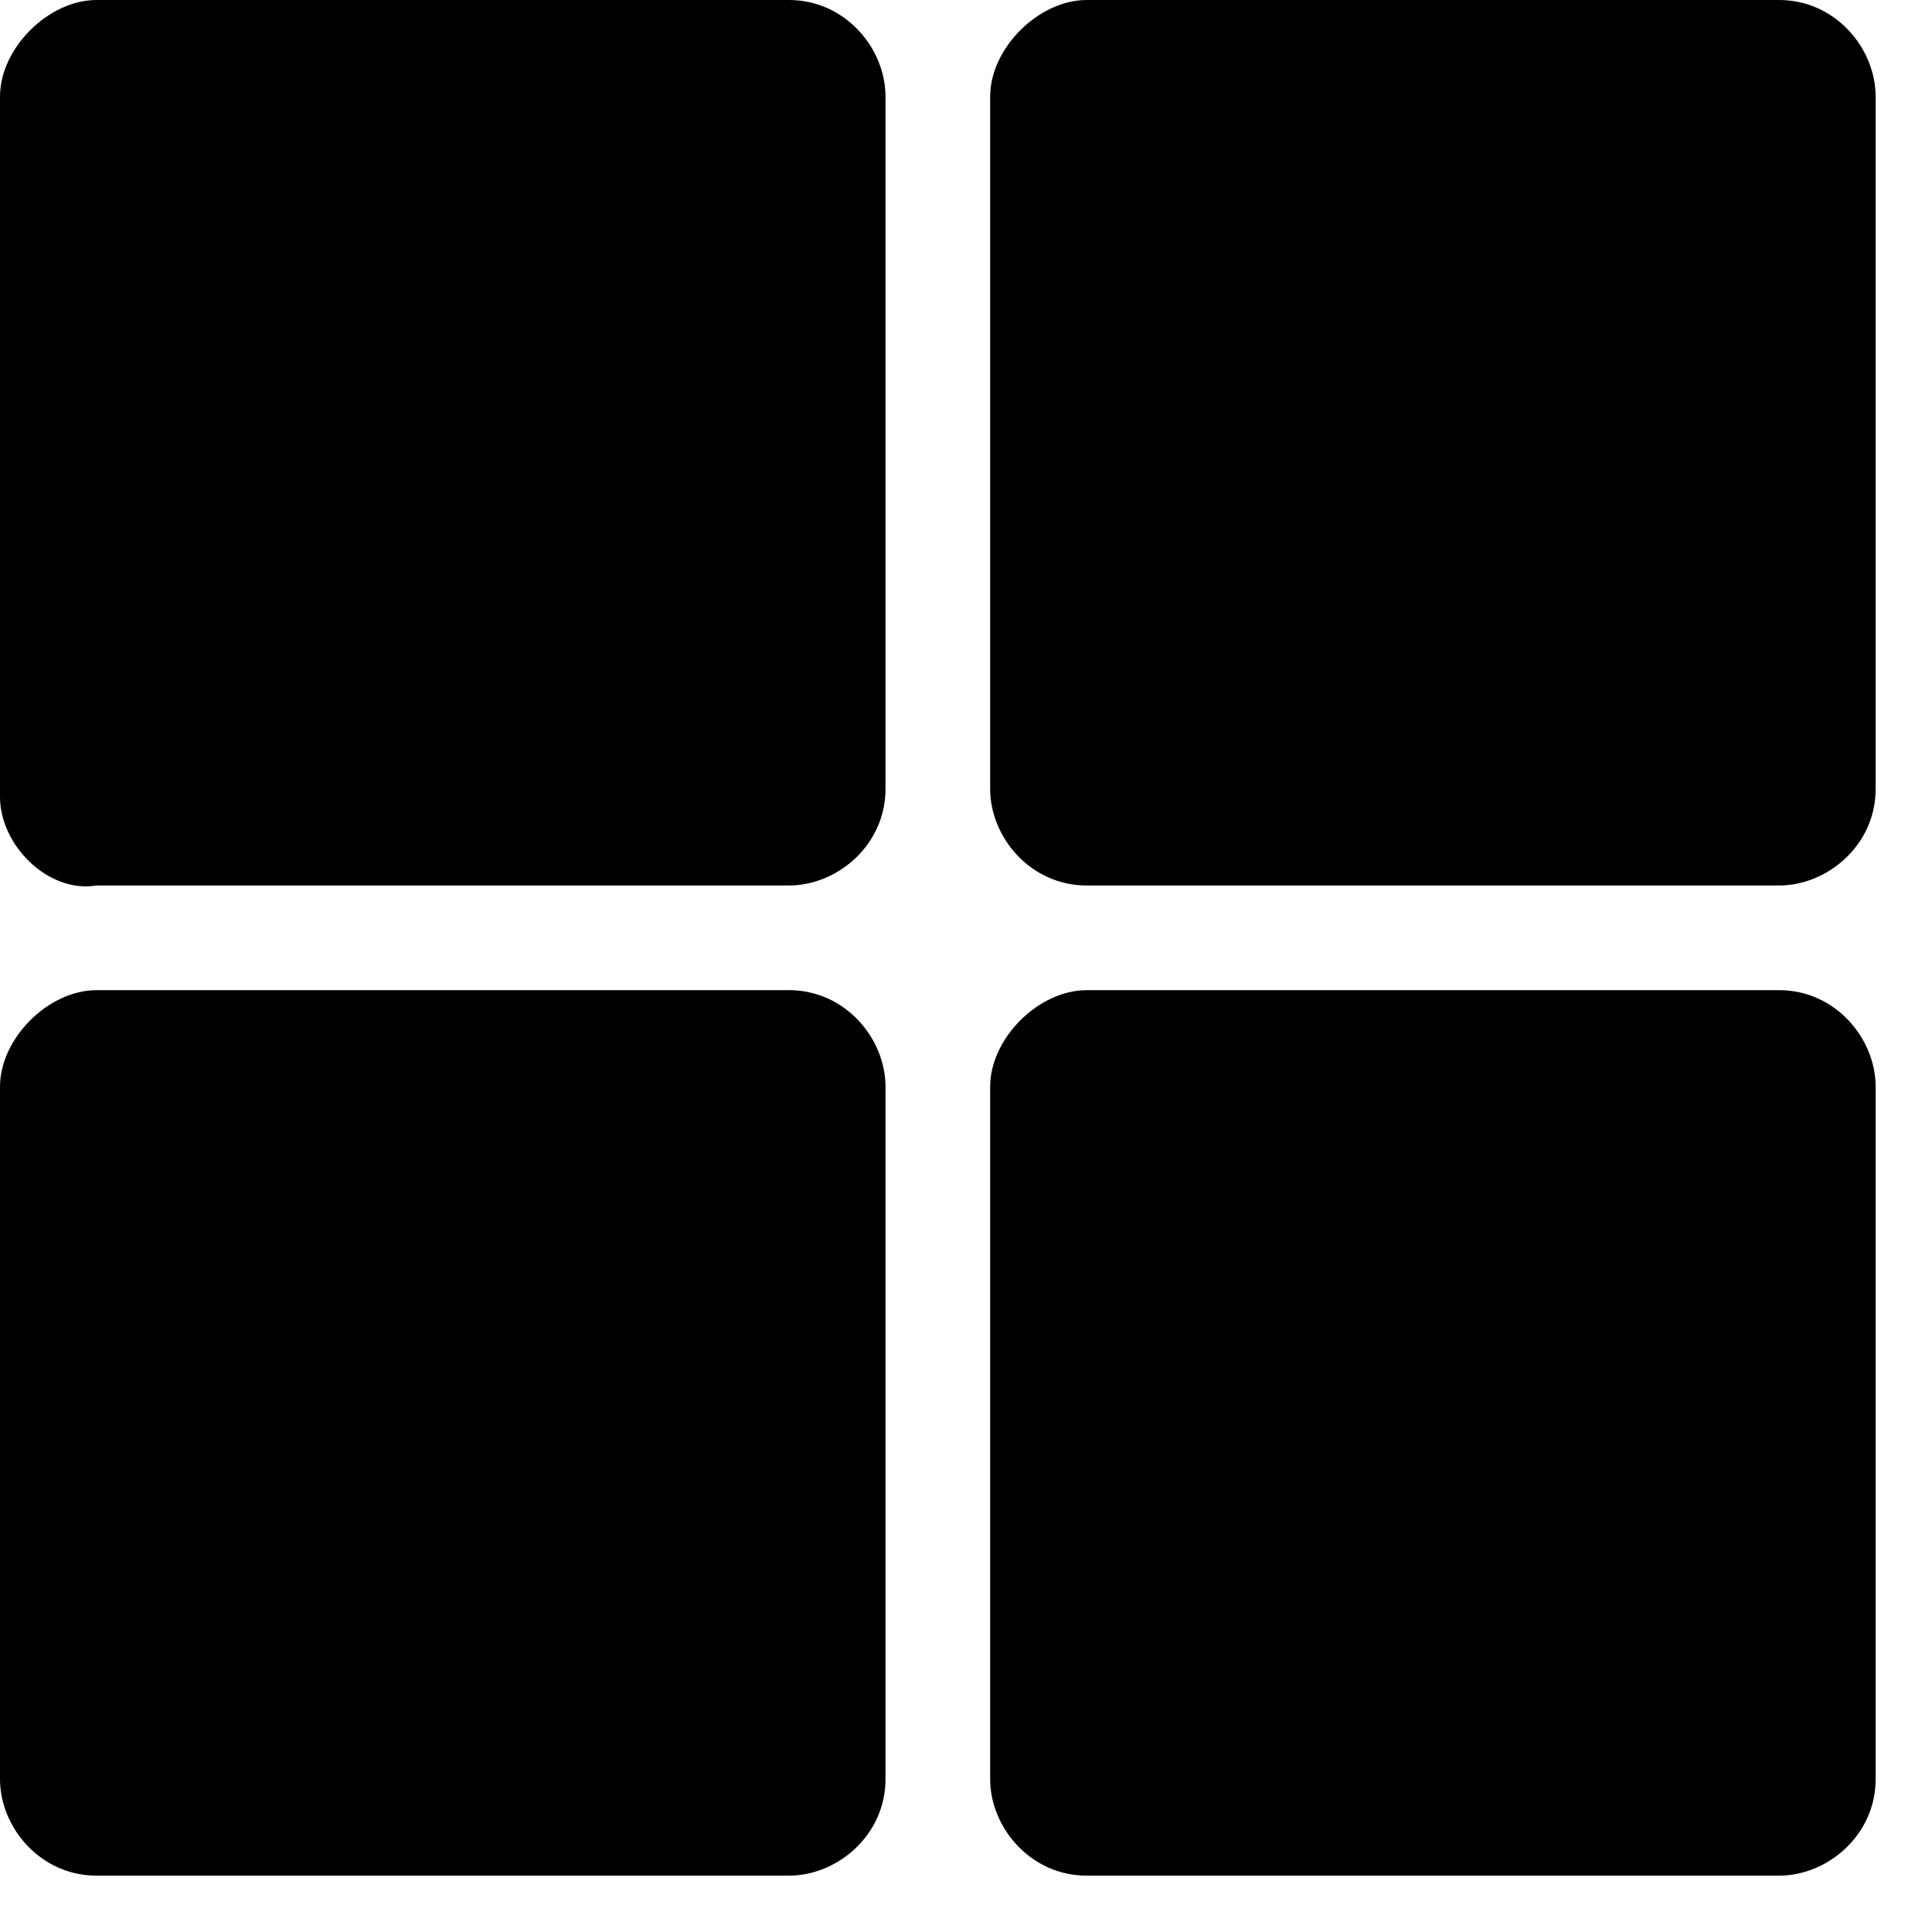 <?xml version="1.0" encoding="utf-8"?>
<!-- Generator: Adobe Illustrator 26.3.1, SVG Export Plug-In . SVG Version: 6.00 Build 0)  -->
<svg version="1.1" id="Слой_1" xmlns="http://www.w3.org/2000/svg" xmlns:xlink="http://www.w3.org/1999/xlink" x="0px" y="0px"
	 viewBox="0 0 24 24" style="enable-background:new 0 0 24 24;" xml:space="preserve">
<path d="M1.2,0h8.6c0.7,0,1.2,0.6,1.2,1.2v8.6c0,0.7-0.6,1.2-1.2,1.2H1.2C0.6,11.1,0,10.5,0,9.9V1.2C0,0.6,0.6,0,1.2,0z"/>
<path d="M1.2,12.3h8.6c0.7,0,1.2,0.6,1.2,1.2v8.6c0,0.7-0.6,1.2-1.2,1.2H1.2c-0.7,0-1.2-0.6-1.2-1.2v-8.6C0,12.9,0.6,12.3,1.2,12.3z
	"/>
<path d="M13.5,0h8.6c0.7,0,1.2,0.6,1.2,1.2v8.6c0,0.7-0.6,1.2-1.2,1.2h-8.6c-0.7,0-1.2-0.6-1.2-1.2V1.2C12.3,0.6,12.9,0,13.5,0z"/>
<path d="M13.5,12.3h8.6c0.7,0,1.2,0.6,1.2,1.2v8.6c0,0.7-0.6,1.2-1.2,1.2h-8.6c-0.7,0-1.2-0.6-1.2-1.2v-8.6
	C12.3,12.9,12.9,12.3,13.5,12.3z"/>
</svg>
